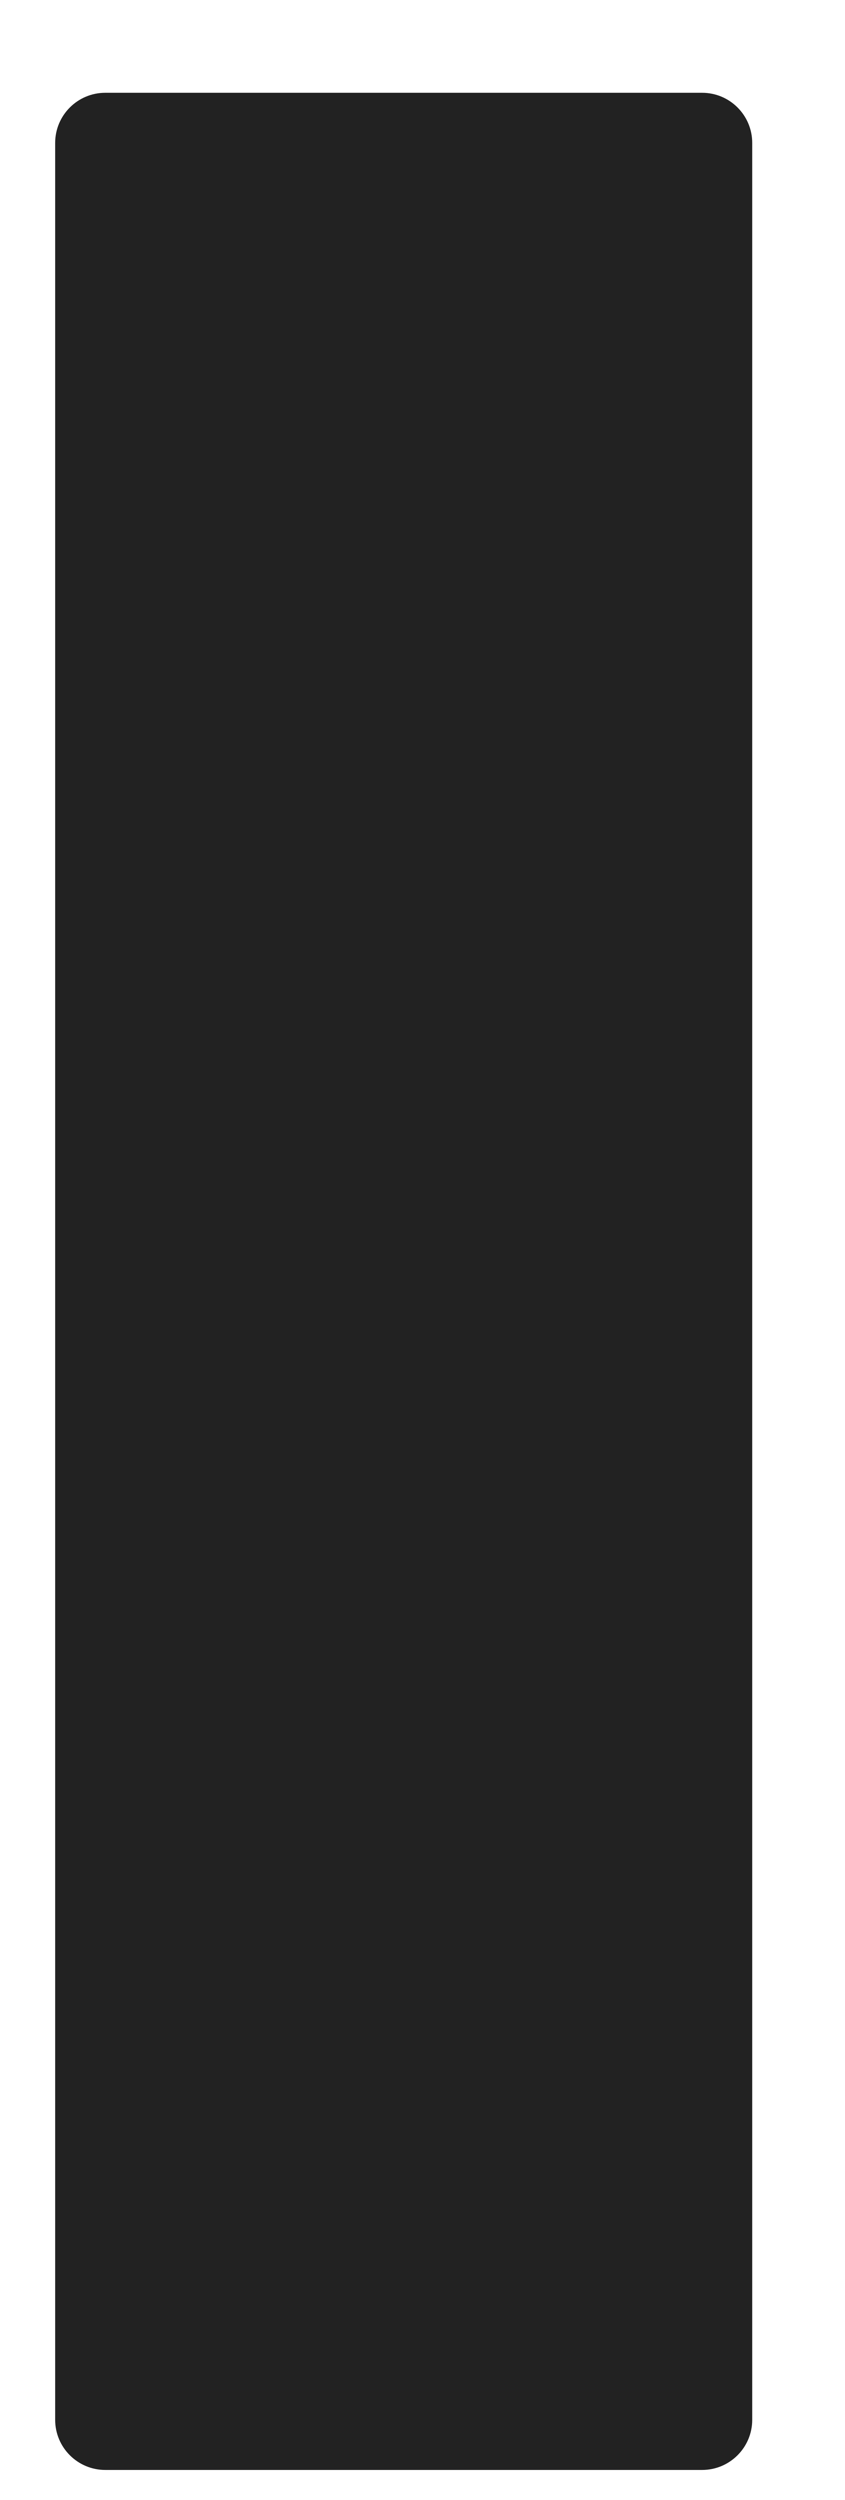 <svg width="337" height="997" viewBox="0 0 337 997" fill="none" xmlns="http://www.w3.org/2000/svg">
<g filter="url(#filter0_d_522_462)">
<path d="M22 53C22 41.954 30.954 33 42 33H280C291.046 33 300 41.954 300 53V961C300 972.046 291.046 981 280 981H42C30.954 981 22 972.046 22 961V53Z" fill="#222222"/>
</g>
<defs>
<filter id="filter0_d_522_462" x="-15" y="0" width="352" height="1022" filterUnits="userSpaceOnUse" color-interpolation-filters="sRGB">
<feFlood flood-opacity="0" result="BackgroundImageFix"/>
<feColorMatrix in="SourceAlpha" type="matrix" values="0 0 0 0 0 0 0 0 0 0 0 0 0 0 0 0 0 0 127 0" result="hardAlpha"/>
<feOffset dy="4"/>
<feGaussianBlur stdDeviation="18.5"/>
<feComposite in2="hardAlpha" operator="out"/>
<feColorMatrix type="matrix" values="0 0 0 0 0 0 0 0 0 0 0 0 0 0 0 0 0 0 0.25 0"/>
<feBlend mode="normal" in2="BackgroundImageFix" result="effect1_dropShadow_522_462"/>
<feBlend mode="normal" in="SourceGraphic" in2="effect1_dropShadow_522_462" result="shape"/>
</filter>
</defs>
</svg>
